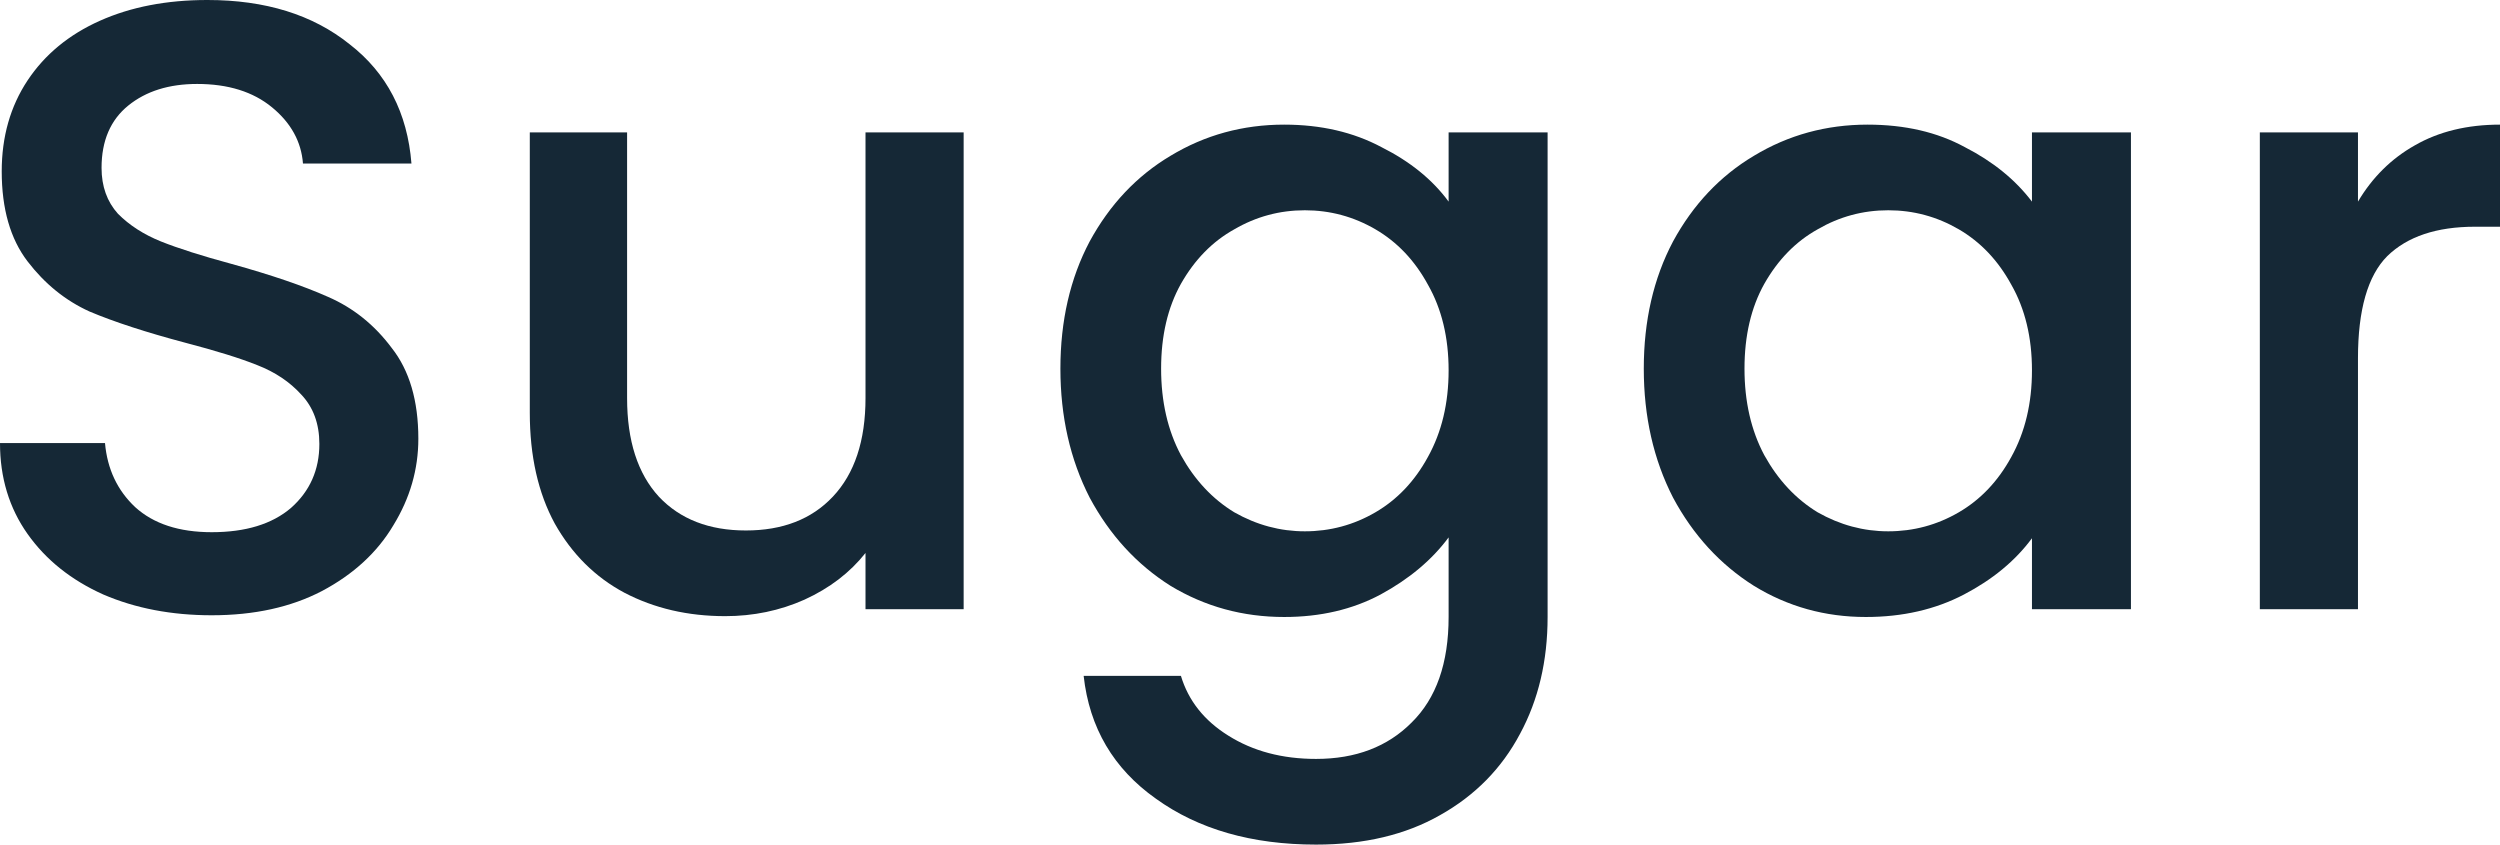  <svg width="74" height="25" viewBox="0 0 74 25" fill="none" xmlns="http://www.w3.org/2000/svg">
                    <path d="M6.268 18.212C5.079 18.212 4.009 18.007 3.057 17.597C2.106 17.17 1.359 16.573 0.815 15.804C0.272 15.036 0 14.139 0 13.115H3.108C3.176 13.883 3.474 14.515 4 15.01C4.544 15.505 5.3 15.753 6.268 15.753C7.27 15.753 8.051 15.514 8.612 15.036C9.172 14.541 9.453 13.909 9.453 13.14C9.453 12.543 9.274 12.056 8.918 11.68C8.578 11.305 8.145 11.014 7.618 10.809C7.109 10.604 6.395 10.383 5.478 10.143C4.323 9.836 3.38 9.529 2.65 9.221C1.936 8.897 1.325 8.402 0.815 7.736C0.306 7.07 0.051 6.182 0.051 5.072C0.051 4.047 0.306 3.151 0.815 2.382C1.325 1.614 2.038 1.025 2.956 0.615C3.873 0.205 4.934 0 6.14 0C7.856 0 9.257 0.435 10.344 1.306C11.448 2.16 12.06 3.338 12.179 4.841H8.968C8.918 4.192 8.612 3.637 8.051 3.176C7.491 2.715 6.752 2.485 5.835 2.485C5.002 2.485 4.323 2.698 3.796 3.125C3.27 3.552 3.006 4.167 3.006 4.969C3.006 5.516 3.168 5.968 3.491 6.327C3.83 6.668 4.255 6.942 4.764 7.147C5.274 7.351 5.97 7.573 6.854 7.812C8.026 8.137 8.977 8.461 9.707 8.786C10.455 9.11 11.083 9.614 11.593 10.297C12.119 10.963 12.383 11.86 12.383 12.987C12.383 13.892 12.136 14.746 11.644 15.548C11.168 16.351 10.463 17 9.529 17.495C8.612 17.973 7.525 18.212 6.268 18.212Z" fill="#152836"/>
                    <path d="M28.524 3.919V18.033H25.619V16.368C25.16 16.948 24.558 17.41 23.81 17.751C23.08 18.076 22.298 18.238 21.466 18.238C20.362 18.238 19.368 18.007 18.485 17.546C17.619 17.085 16.931 16.402 16.421 15.497C15.929 14.592 15.682 13.499 15.682 12.218V3.919H18.562V11.783C18.562 13.046 18.876 14.02 19.504 14.703C20.133 15.369 20.991 15.702 22.078 15.702C23.165 15.702 24.023 15.369 24.651 14.703C25.296 14.02 25.619 13.046 25.619 11.783V3.919H28.524Z" fill="#152836"/>
                    <path d="M38.012 3.689C39.099 3.689 40.059 3.911 40.891 4.355C41.741 4.781 42.403 5.319 42.879 5.968V3.919H45.809V18.263C45.809 19.561 45.537 20.714 44.993 21.721C44.45 22.746 43.66 23.549 42.624 24.129C41.605 24.71 40.382 25 38.955 25C37.053 25 35.473 24.547 34.216 23.642C32.959 22.754 32.246 21.542 32.076 20.005H34.955C35.176 20.739 35.643 21.329 36.356 21.773C37.087 22.234 37.953 22.464 38.955 22.464C40.127 22.464 41.07 22.105 41.783 21.388C42.514 20.671 42.879 19.629 42.879 18.263V15.907C42.386 16.573 41.715 17.136 40.866 17.597C40.034 18.041 39.082 18.263 38.012 18.263C36.789 18.263 35.668 17.956 34.649 17.341C33.647 16.709 32.849 15.838 32.254 14.729C31.677 13.601 31.388 12.329 31.388 10.912C31.388 9.495 31.677 8.239 32.254 7.147C32.849 6.054 33.647 5.208 34.649 4.611C35.668 3.996 36.789 3.689 38.012 3.689ZM42.879 10.963C42.879 9.99 42.675 9.144 42.267 8.427C41.877 7.71 41.358 7.164 40.713 6.788C40.068 6.412 39.371 6.224 38.624 6.224C37.876 6.224 37.18 6.412 36.535 6.788C35.889 7.147 35.362 7.684 34.955 8.402C34.564 9.102 34.369 9.939 34.369 10.912C34.369 11.885 34.564 12.739 34.955 13.473C35.362 14.208 35.889 14.771 36.535 15.164C37.197 15.54 37.893 15.727 38.624 15.727C39.371 15.727 40.068 15.54 40.713 15.164C41.358 14.788 41.877 14.242 42.267 13.525C42.675 12.79 42.879 11.937 42.879 10.963Z" fill="#152836"/>
                    <path d="M48.656 10.912C48.656 9.495 48.944 8.239 49.522 7.147C50.116 6.054 50.915 5.208 51.917 4.611C52.936 3.996 54.057 3.689 55.28 3.689C56.384 3.689 57.344 3.911 58.159 4.355C58.991 4.781 59.654 5.319 60.146 5.968V3.919H63.076V18.033H60.146V15.932C59.654 16.598 58.983 17.153 58.134 17.597C57.284 18.041 56.316 18.263 55.229 18.263C54.023 18.263 52.919 17.956 51.917 17.341C50.915 16.709 50.116 15.838 49.522 14.729C48.944 13.601 48.656 12.329 48.656 10.912ZM60.146 10.963C60.146 9.99 59.943 9.144 59.535 8.427C59.144 7.71 58.626 7.164 57.981 6.788C57.335 6.412 56.639 6.224 55.892 6.224C55.144 6.224 54.448 6.412 53.802 6.788C53.157 7.147 52.63 7.684 52.223 8.402C51.832 9.102 51.637 9.939 51.637 10.912C51.637 11.885 51.832 12.739 52.223 13.473C52.63 14.208 53.157 14.771 53.802 15.164C54.465 15.54 55.161 15.727 55.892 15.727C56.639 15.727 57.335 15.54 57.981 15.164C58.626 14.788 59.144 14.242 59.535 13.525C59.943 12.79 60.146 11.937 60.146 10.963Z" fill="#152836"/>
                    <path d="M69.796 5.968C70.221 5.251 70.781 4.696 71.478 4.303C72.191 3.893 73.032 3.689 74 3.689V6.711H73.261C72.123 6.711 71.257 7.001 70.662 7.582C70.085 8.163 69.796 9.17 69.796 10.604V18.033H66.891V3.919H69.796V5.968Z" fill="#152836"/>
                    </svg>